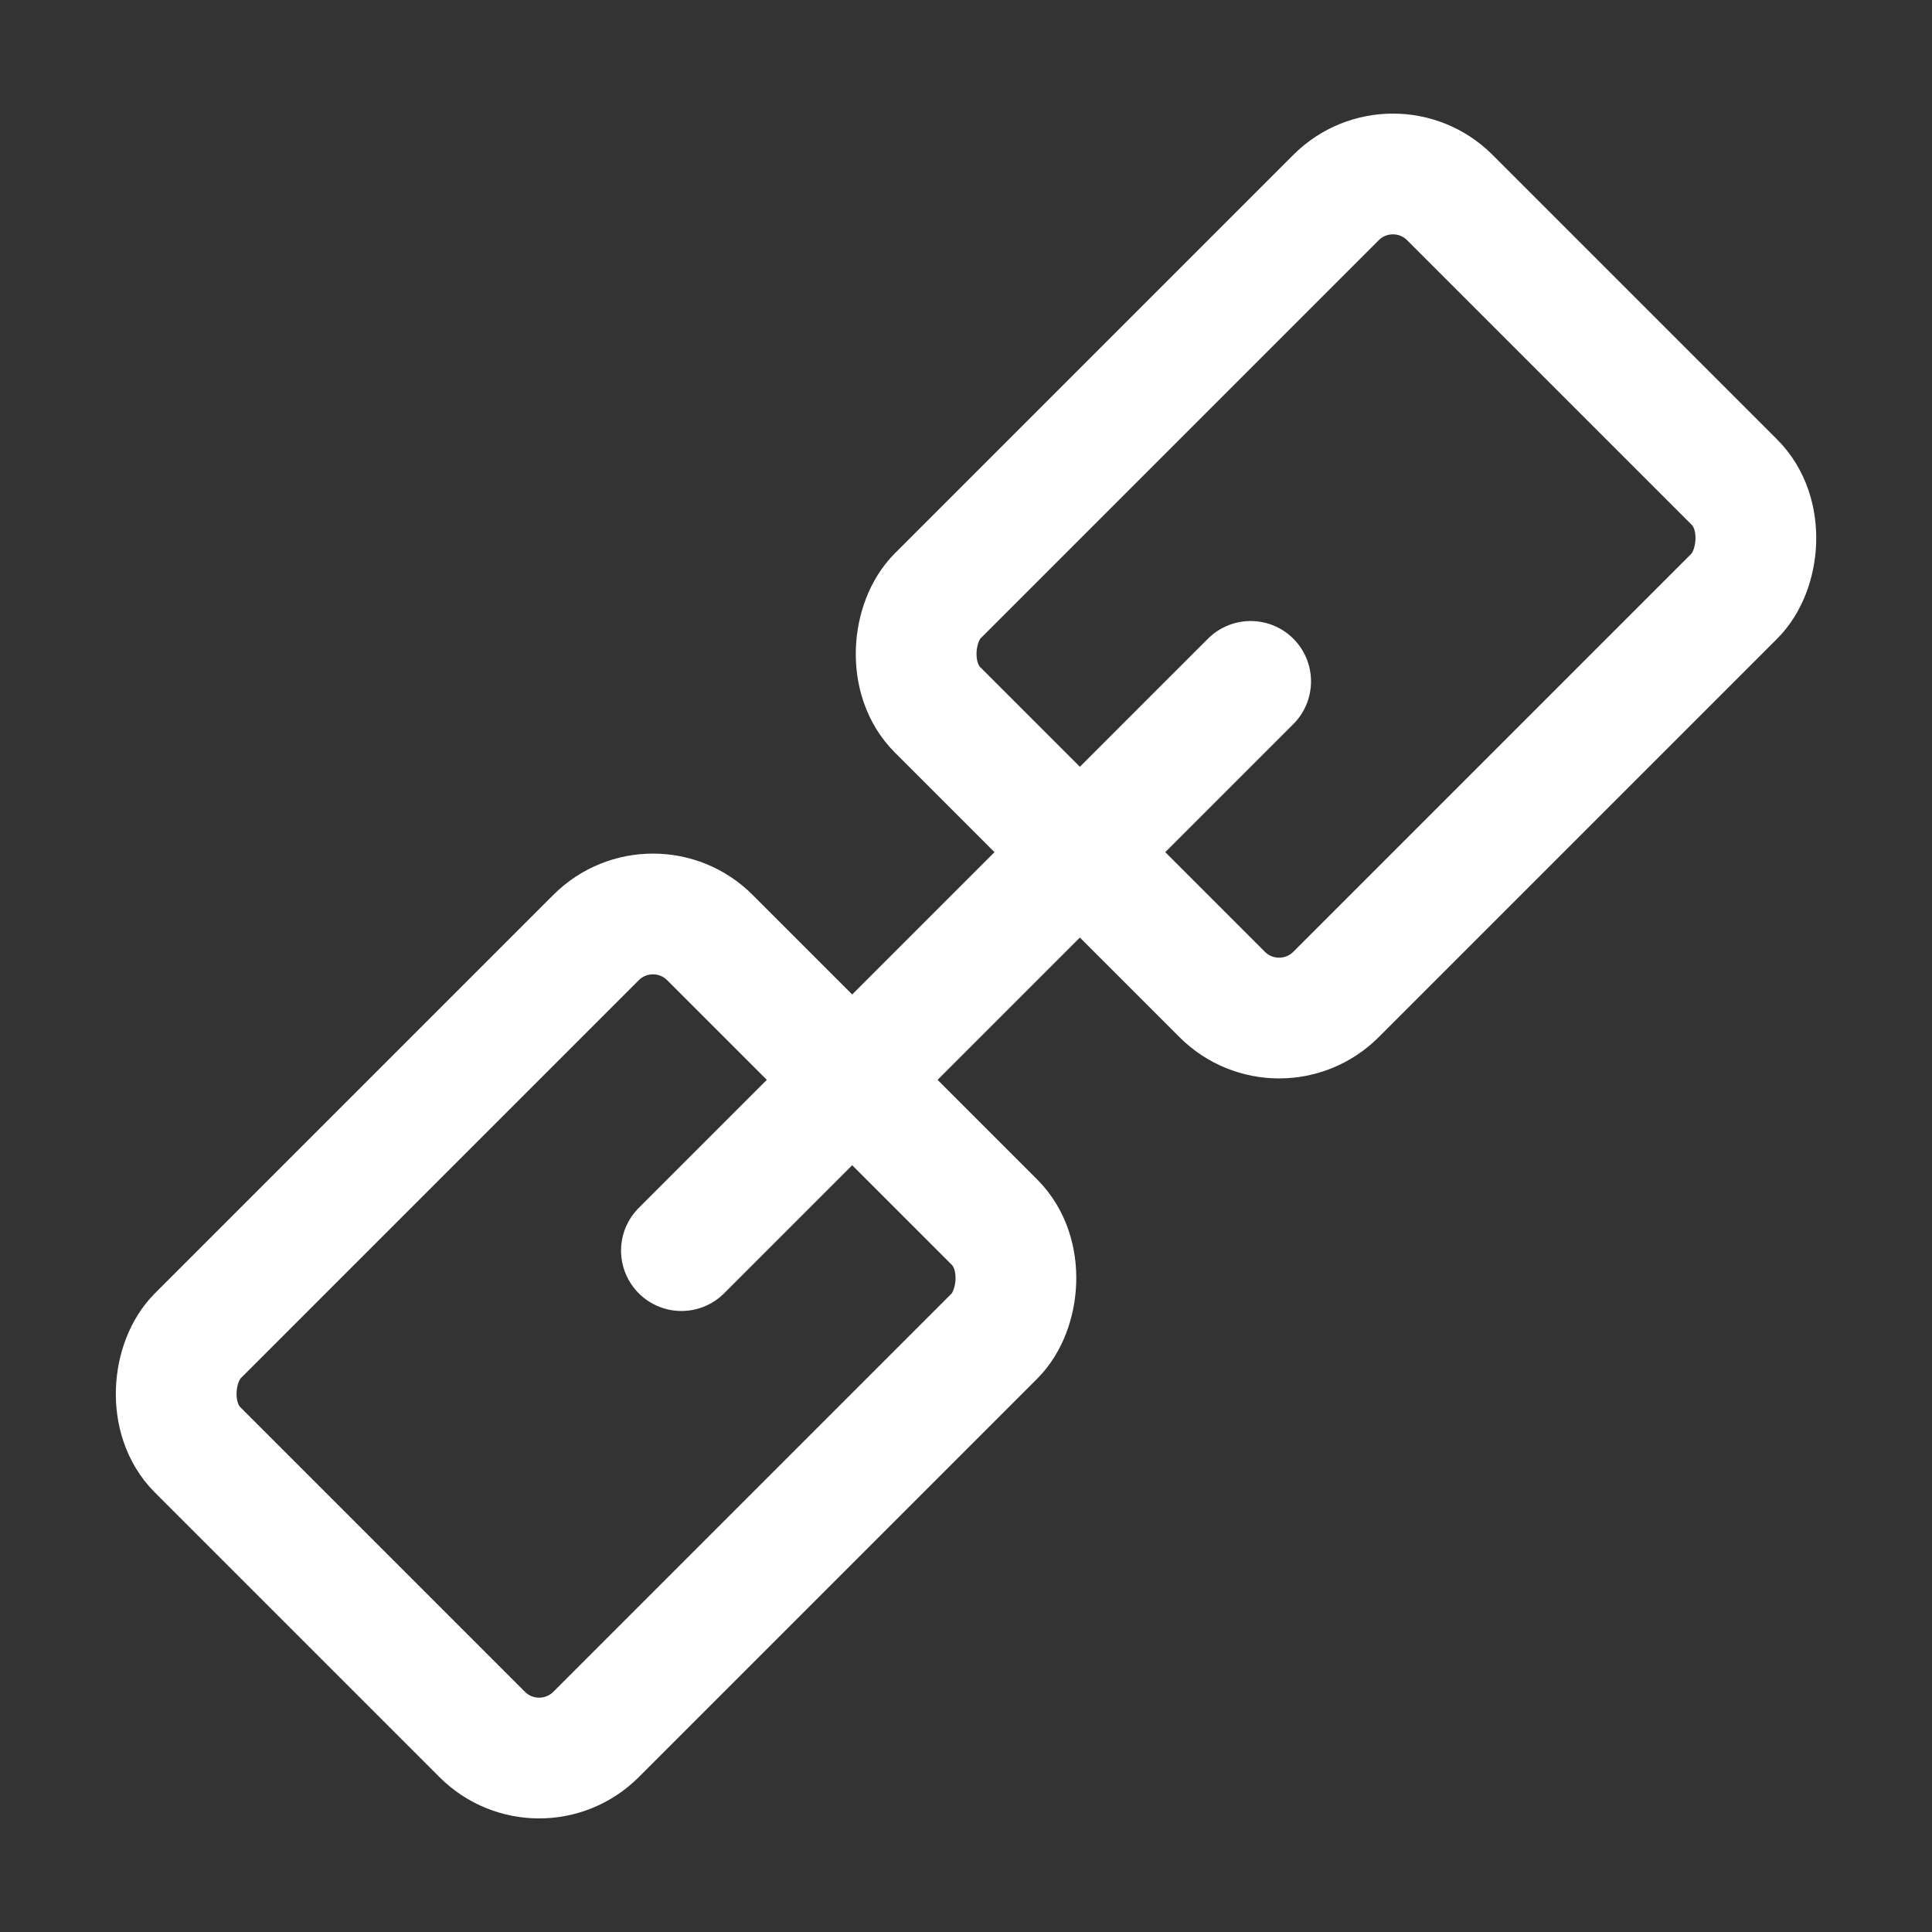 <?xml version="1.0" encoding="UTF-8"?><svg width="32" height="32" viewBox="0 0 48 48" fill="none" xmlns="http://www.w3.org/2000/svg"><rect x="0" y="0" width="48" height="48" fill="#333333" stroke="none"/><rect x="34.607" y="3.494" width="14" height="18" rx="2" transform="rotate(45 34.607 3.494)" stroke="#ffffff" stroke-width="3" stroke-linejoin="round"/><rect x="16.223" y="21.879" width="14" height="18" rx="2" transform="rotate(45 16.223 21.879)" stroke="#ffffff" stroke-width="3" stroke-linejoin="round"/><path d="M31.072 16.929L16.93 31.071" stroke="#ffffff" stroke-width="3" stroke-linecap="round" stroke-linejoin="round"/></svg>